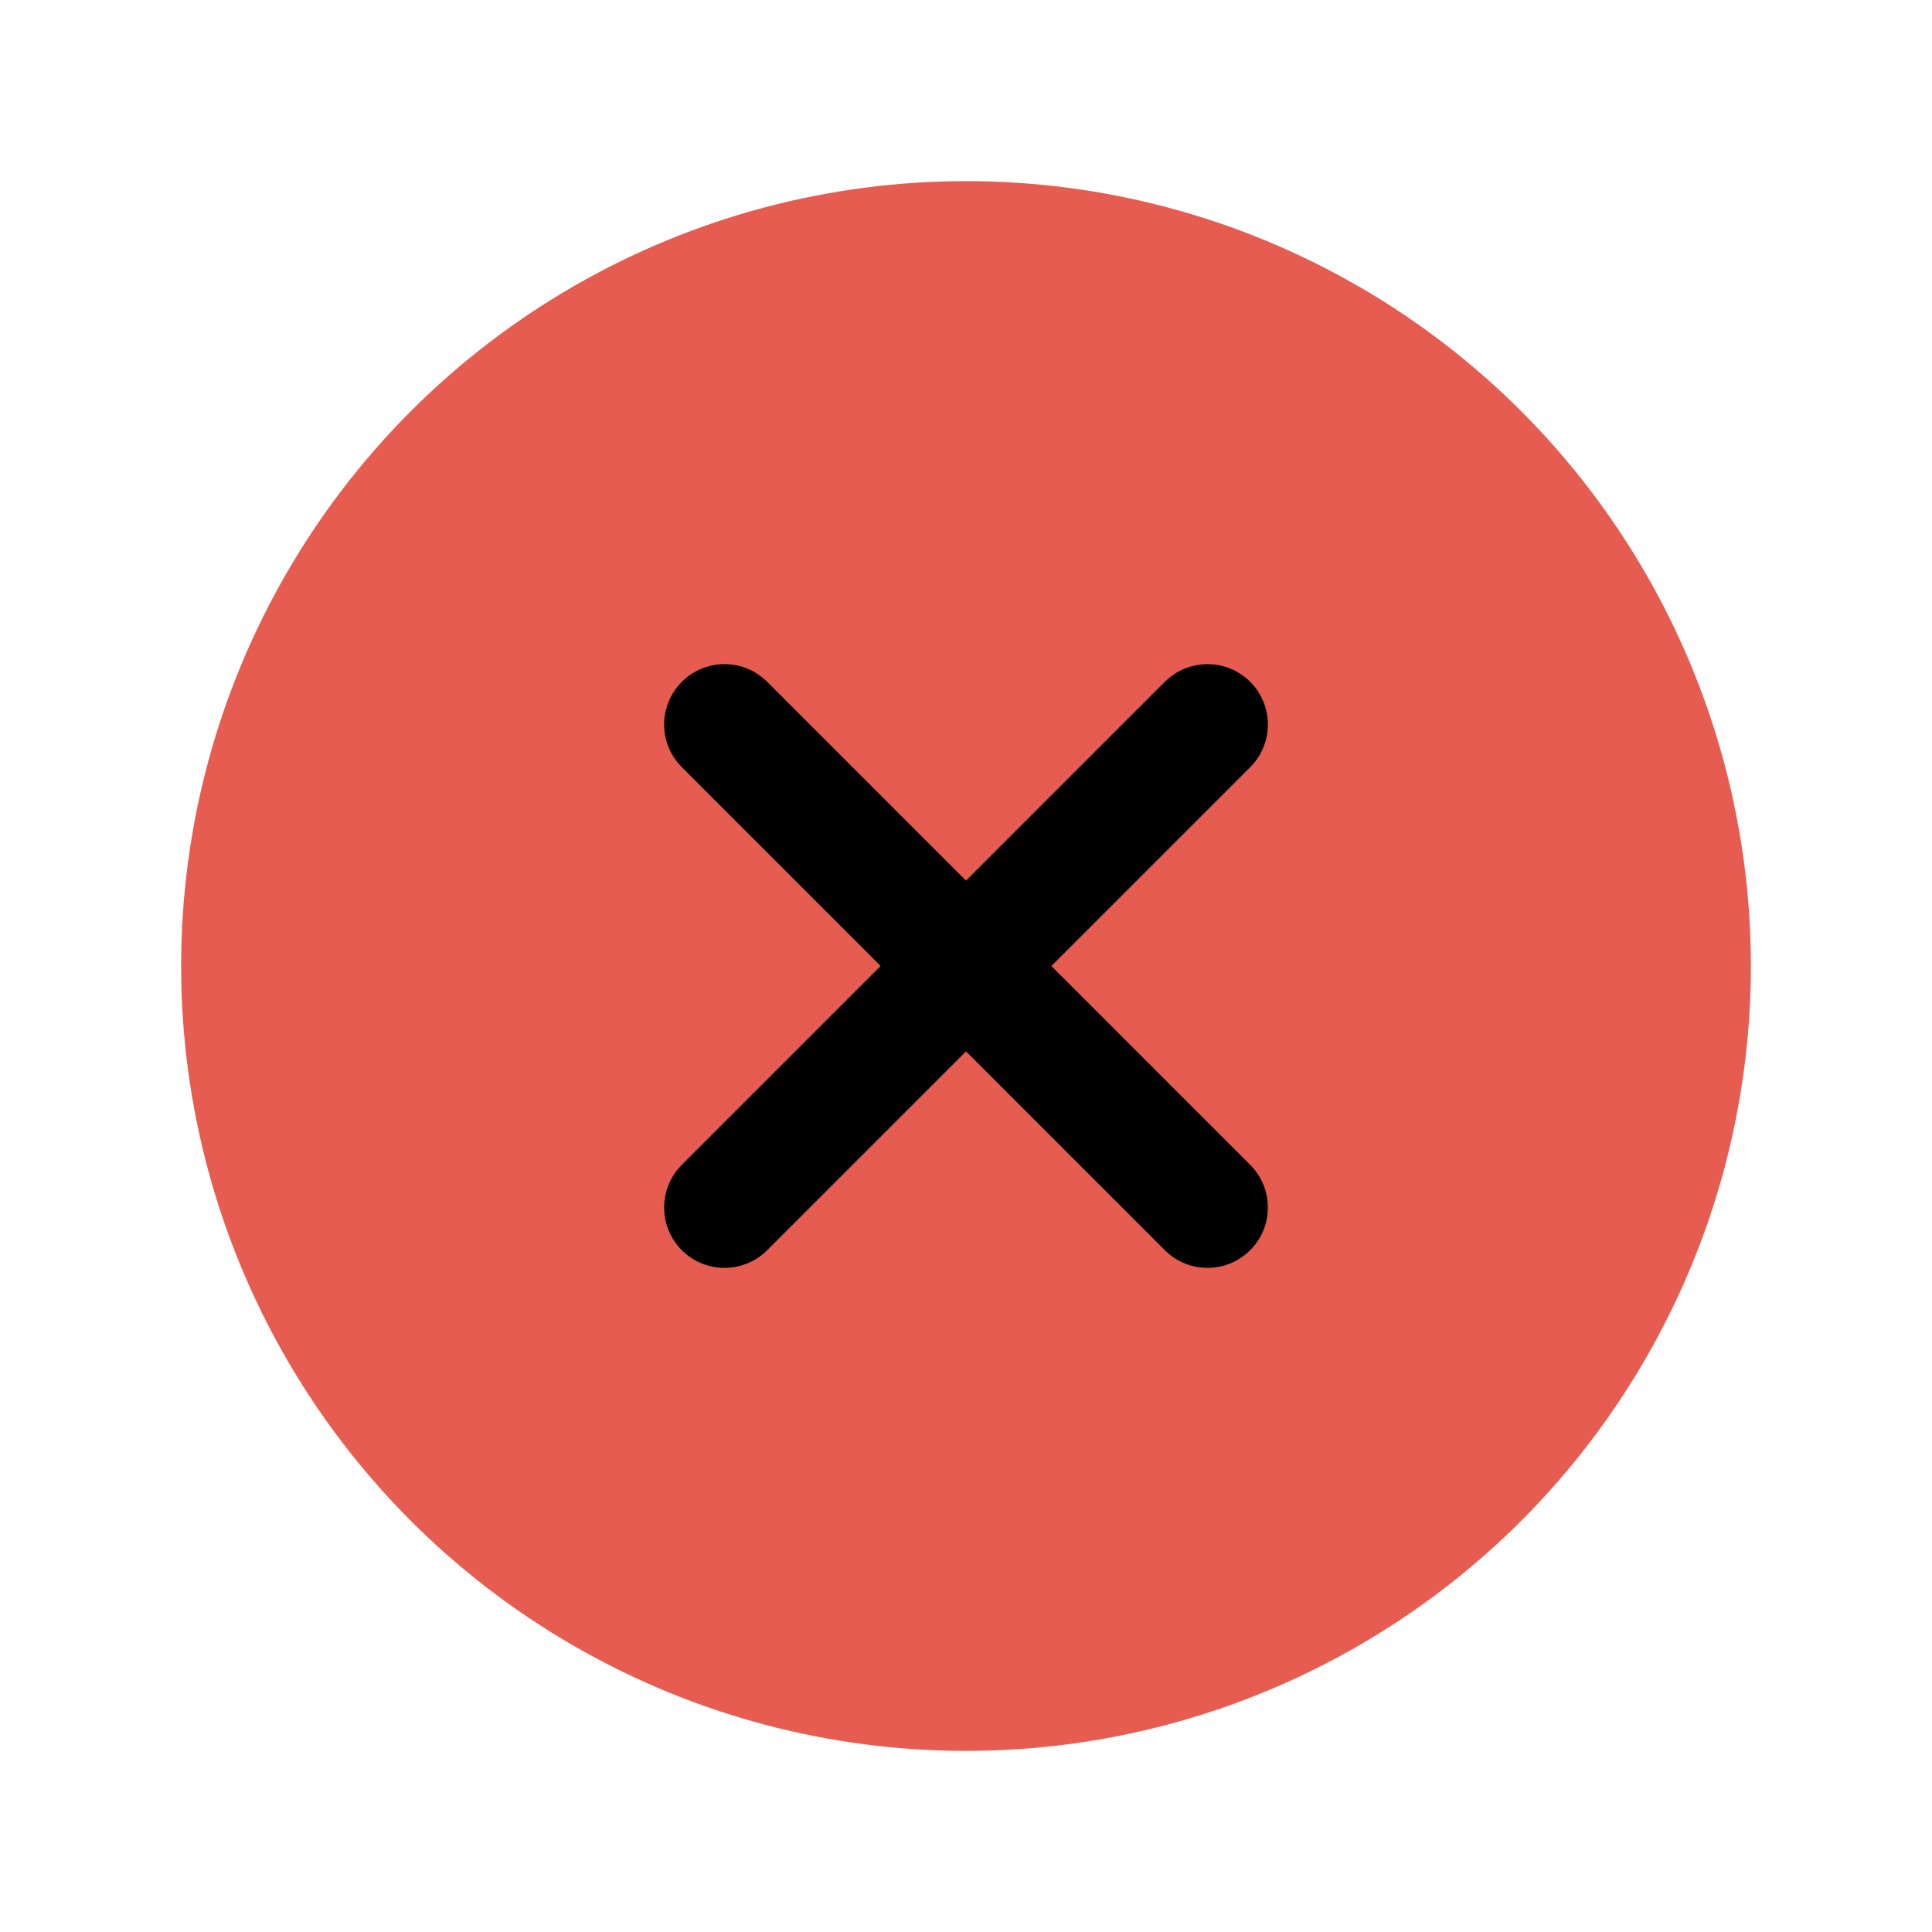 <svg xmlns="http://www.w3.org/2000/svg" class="ionicon" viewBox="0 0 512 512">
  <!-- Circle background without stroke -->
  <circle cx="256" cy="256" r="208" fill="#E75C50" />

  <!-- X lines with stroke -->
  <path stroke="currentColor" stroke-linecap="round" stroke-linejoin="round" stroke-width="32" d="M320 320L192 192M192 320l128-128"/>
</svg>